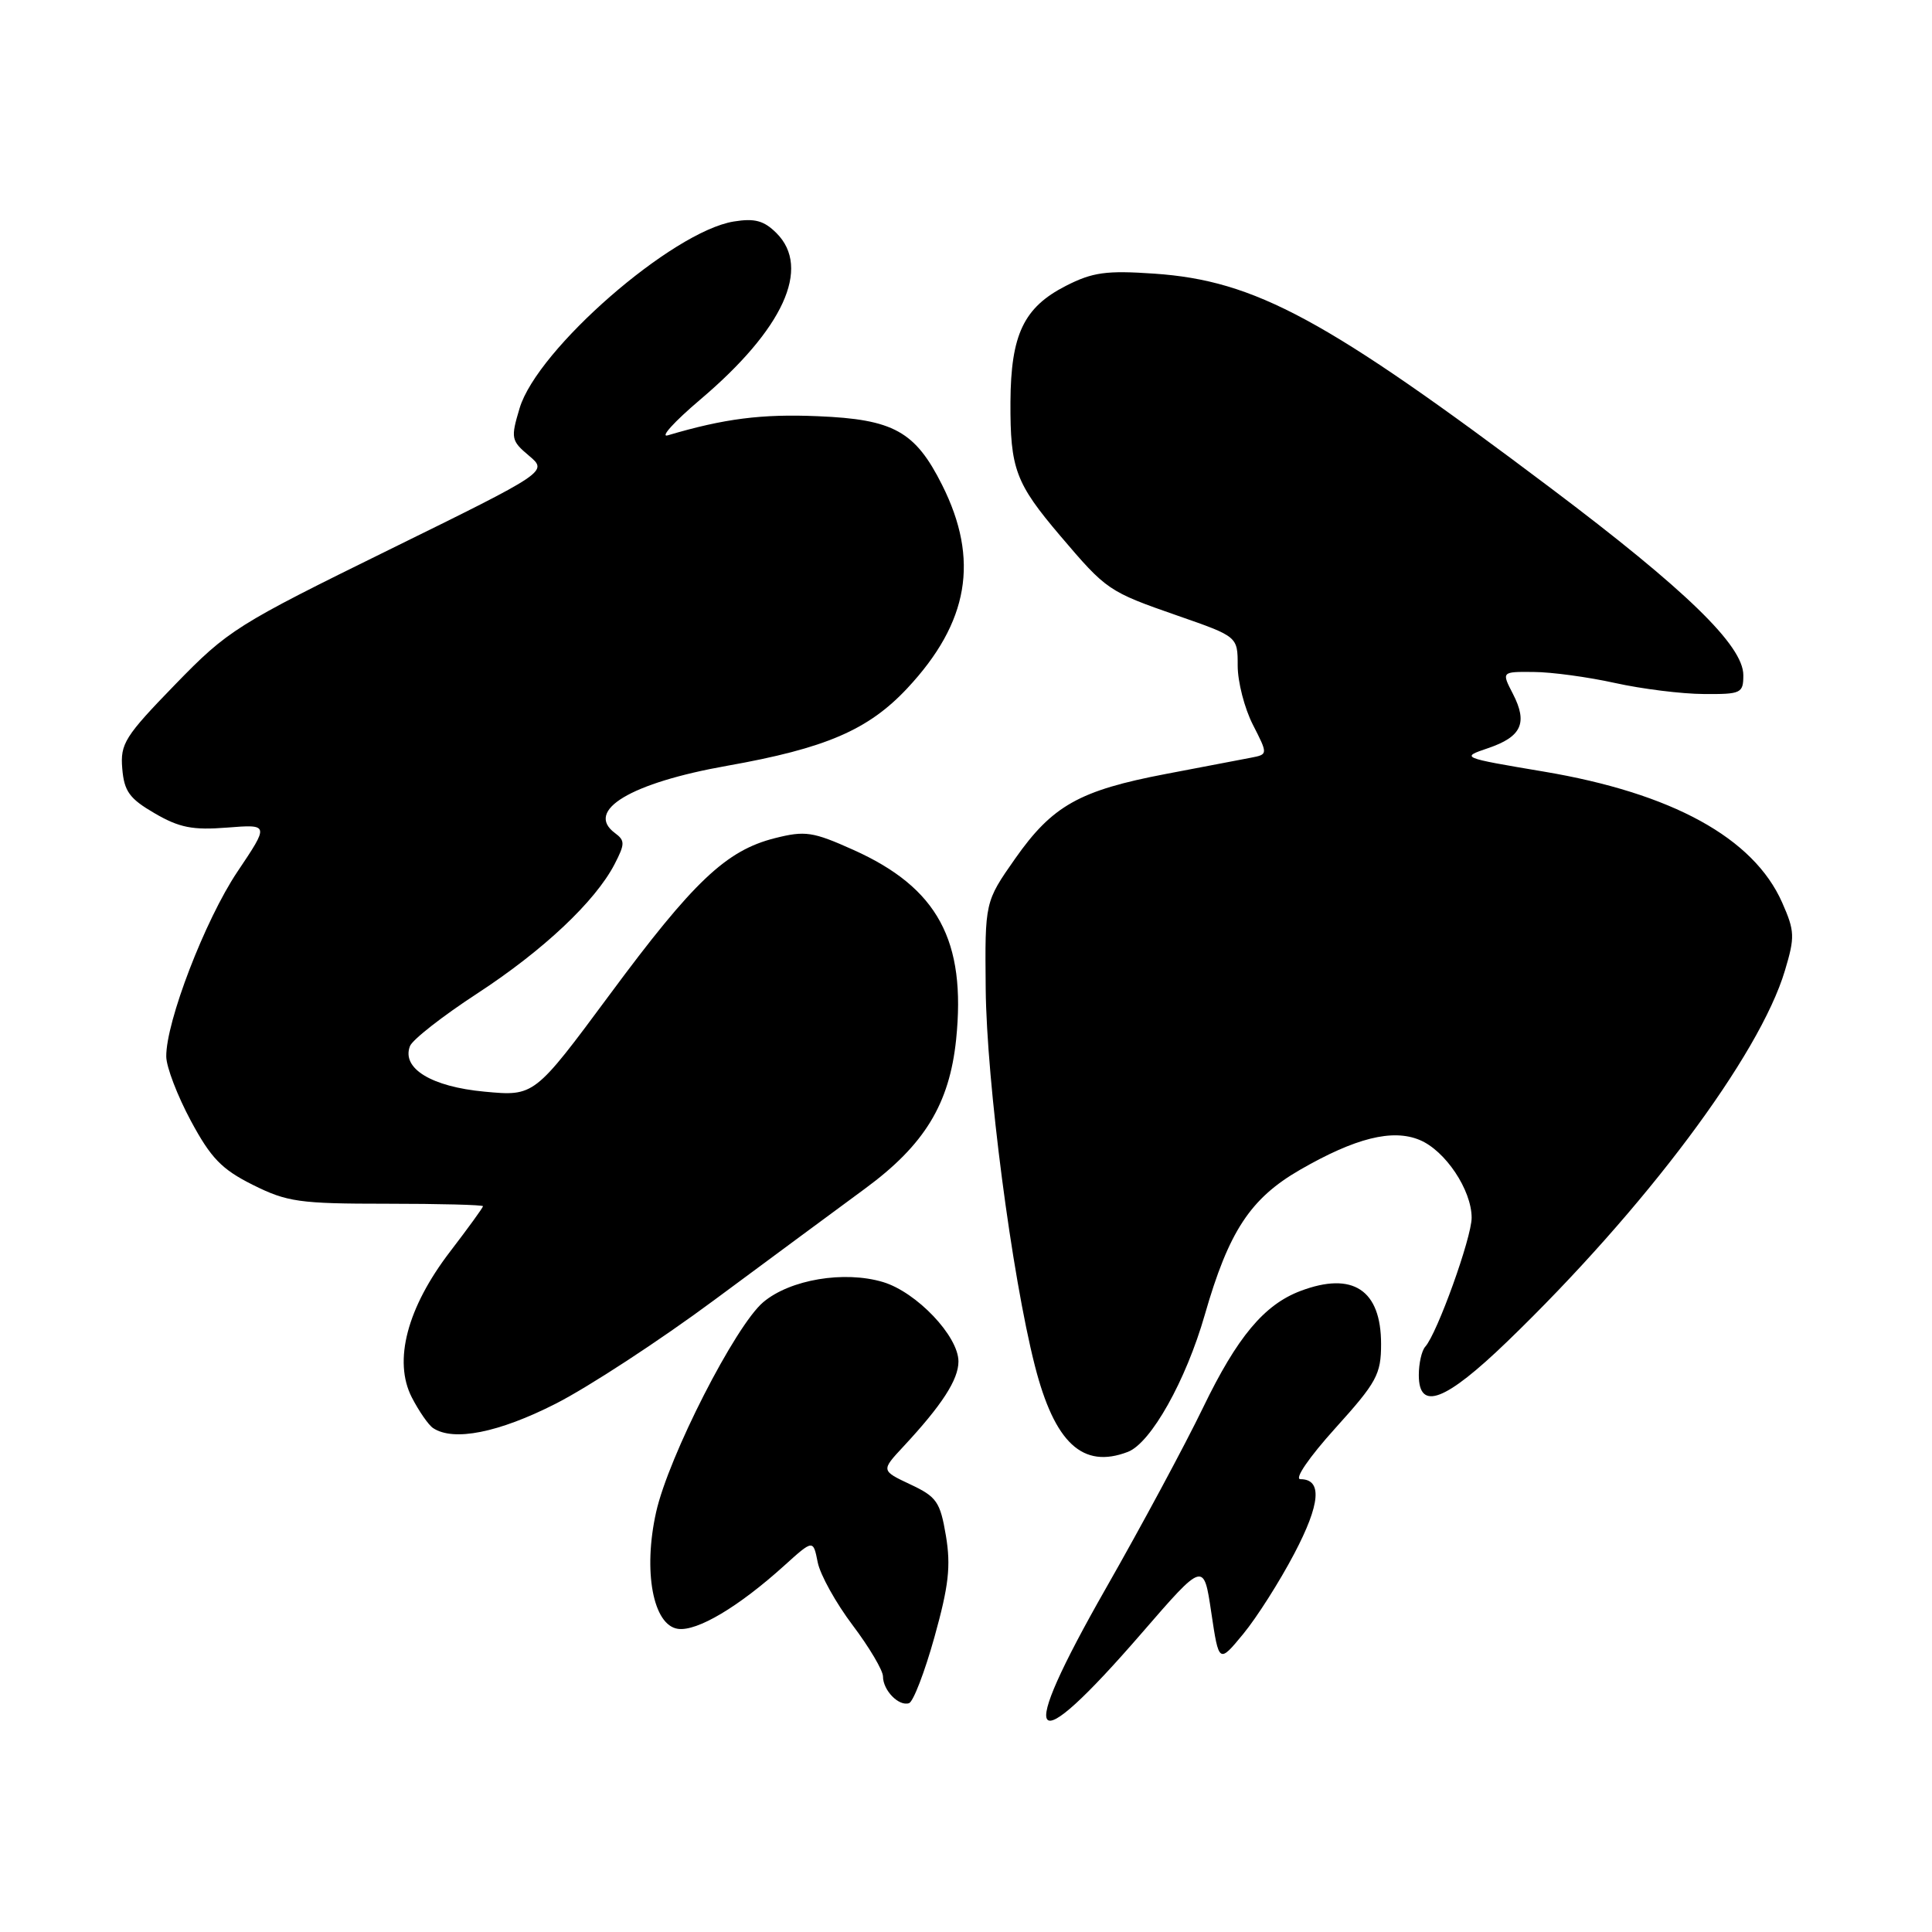 <?xml version="1.0" encoding="UTF-8" standalone="no"?>
<!DOCTYPE svg PUBLIC "-//W3C//DTD SVG 1.1//EN" "http://www.w3.org/Graphics/SVG/1.1/DTD/svg11.dtd" >
<svg xmlns="http://www.w3.org/2000/svg" xmlns:xlink="http://www.w3.org/1999/xlink" version="1.1" viewBox="0 0 256 256">
 <g >
 <path fill="currentColor"
d=" M 151.28 216.40 C 159.50 206.91 159.50 206.91 160.50 213.66 C 161.51 220.42 161.51 220.42 164.74 216.50 C 166.52 214.34 169.56 209.56 171.49 205.88 C 174.97 199.27 175.24 196.00 172.31 196.00 C 171.47 196.00 173.45 193.11 176.92 189.26 C 182.43 183.16 183.00 182.11 183.00 178.09 C 183.00 170.91 179.25 168.44 172.32 171.06 C 167.51 172.88 163.94 177.15 159.42 186.50 C 157.03 191.45 151.22 202.25 146.52 210.49 C 134.52 231.55 136.27 233.73 151.28 216.40 Z  M 123.82 216.92 C 125.71 210.15 126.01 207.52 125.34 203.50 C 124.58 199.00 124.12 198.33 120.62 196.69 C 116.74 194.86 116.74 194.86 119.70 191.68 C 124.81 186.19 127.00 182.81 127.00 180.40 C 127.00 177.05 121.46 171.22 117.01 169.88 C 111.86 168.34 104.70 169.54 101.14 172.54 C 97.44 175.65 88.59 192.99 86.94 200.36 C 85.19 208.19 86.53 215.36 89.83 215.83 C 92.37 216.19 97.87 212.92 103.92 207.45 C 107.75 203.99 107.75 203.99 108.35 207.01 C 108.68 208.67 110.77 212.42 112.98 215.35 C 115.19 218.28 117.00 221.34 117.00 222.14 C 117.00 223.98 119.10 226.13 120.45 225.68 C 121.01 225.50 122.53 221.55 123.82 216.92 Z  M 149.45 192.38 C 152.50 191.21 157.14 182.94 159.64 174.22 C 162.81 163.17 165.67 158.81 172.25 155.01 C 179.59 150.78 184.51 149.55 188.11 151.05 C 191.51 152.46 195.00 157.68 195.00 161.36 C 195.00 164.00 190.44 176.68 188.85 178.45 C 188.38 178.97 188.00 180.66 188.00 182.20 C 188.00 187.02 191.49 185.70 199.73 177.75 C 217.97 160.14 233.14 139.88 236.51 128.61 C 237.85 124.14 237.82 123.38 236.14 119.58 C 232.35 111.02 221.55 105.09 204.50 102.23 C 193.58 100.39 193.53 100.37 197.16 99.14 C 201.62 97.63 202.46 95.80 200.47 91.94 C 198.95 89.00 198.95 89.00 203.22 89.04 C 205.58 89.05 210.43 89.71 214.00 90.50 C 217.57 91.29 222.86 91.95 225.75 91.96 C 230.72 92.00 231.00 91.86 231.00 89.46 C 231.00 85.55 223.40 78.17 205.50 64.69 C 175.69 42.24 166.33 37.18 152.96 36.26 C 146.58 35.82 144.78 36.07 141.23 37.88 C 135.65 40.73 133.94 44.33 133.89 53.27 C 133.85 62.12 134.56 64.02 140.49 71.00 C 146.64 78.23 146.85 78.38 156.07 81.59 C 164.00 84.35 164.00 84.35 164.00 88.21 C 164.00 90.34 164.90 93.85 166.01 96.02 C 168.02 99.96 168.02 99.96 165.76 100.40 C 164.52 100.64 159.45 101.61 154.50 102.55 C 143.01 104.74 139.44 106.75 134.50 113.79 C 130.50 119.50 130.50 119.50 130.61 131.00 C 130.73 143.41 134.06 168.93 137.12 180.95 C 139.74 191.22 143.47 194.68 149.45 192.38 Z  M 73.63 186.00 C 77.96 183.80 87.42 177.62 94.66 172.25 C 101.90 166.89 110.88 160.25 114.62 157.50 C 122.50 151.71 125.80 146.29 126.69 137.76 C 128.04 124.62 124.26 117.63 113.07 112.61 C 107.70 110.20 106.69 110.05 102.68 111.06 C 96.22 112.69 91.90 116.77 80.76 131.83 C 70.80 145.27 70.80 145.27 64.20 144.65 C 57.17 144.00 53.19 141.57 54.32 138.62 C 54.64 137.77 58.64 134.64 63.21 131.66 C 71.99 125.93 78.87 119.45 81.44 114.50 C 82.82 111.82 82.83 111.38 81.48 110.38 C 77.46 107.40 83.59 103.73 96.35 101.47 C 109.41 99.15 115.05 96.73 120.23 91.19 C 128.38 82.47 129.80 74.16 124.84 64.27 C 121.27 57.15 118.41 55.56 108.37 55.15 C 100.94 54.83 95.95 55.47 88.50 57.68 C 87.40 58.01 89.32 55.89 92.77 52.96 C 103.80 43.62 107.51 35.51 102.89 30.89 C 101.23 29.23 100.00 28.90 97.23 29.35 C 89.08 30.67 71.20 46.26 68.85 54.09 C 67.66 58.07 67.72 58.39 70.10 60.39 C 72.60 62.50 72.60 62.50 51.55 72.85 C 31.33 82.79 30.22 83.48 23.20 90.71 C 16.54 97.57 15.92 98.55 16.20 101.84 C 16.45 104.86 17.16 105.83 20.50 107.77 C 23.76 109.67 25.54 110.02 30.09 109.66 C 35.68 109.22 35.68 109.22 31.45 115.52 C 27.18 121.89 21.98 135.41 22.03 140.00 C 22.04 141.38 23.51 145.20 25.28 148.50 C 27.94 153.45 29.37 154.94 33.50 157.00 C 38.05 159.27 39.65 159.50 51.25 159.50 C 58.26 159.50 64.00 159.65 64.00 159.83 C 64.00 160.01 62.04 162.71 59.65 165.83 C 53.95 173.26 52.09 180.32 54.56 185.15 C 55.51 186.99 56.78 188.83 57.39 189.23 C 60.10 191.03 66.08 189.84 73.63 186.00 Z "/>
</g>
</svg>